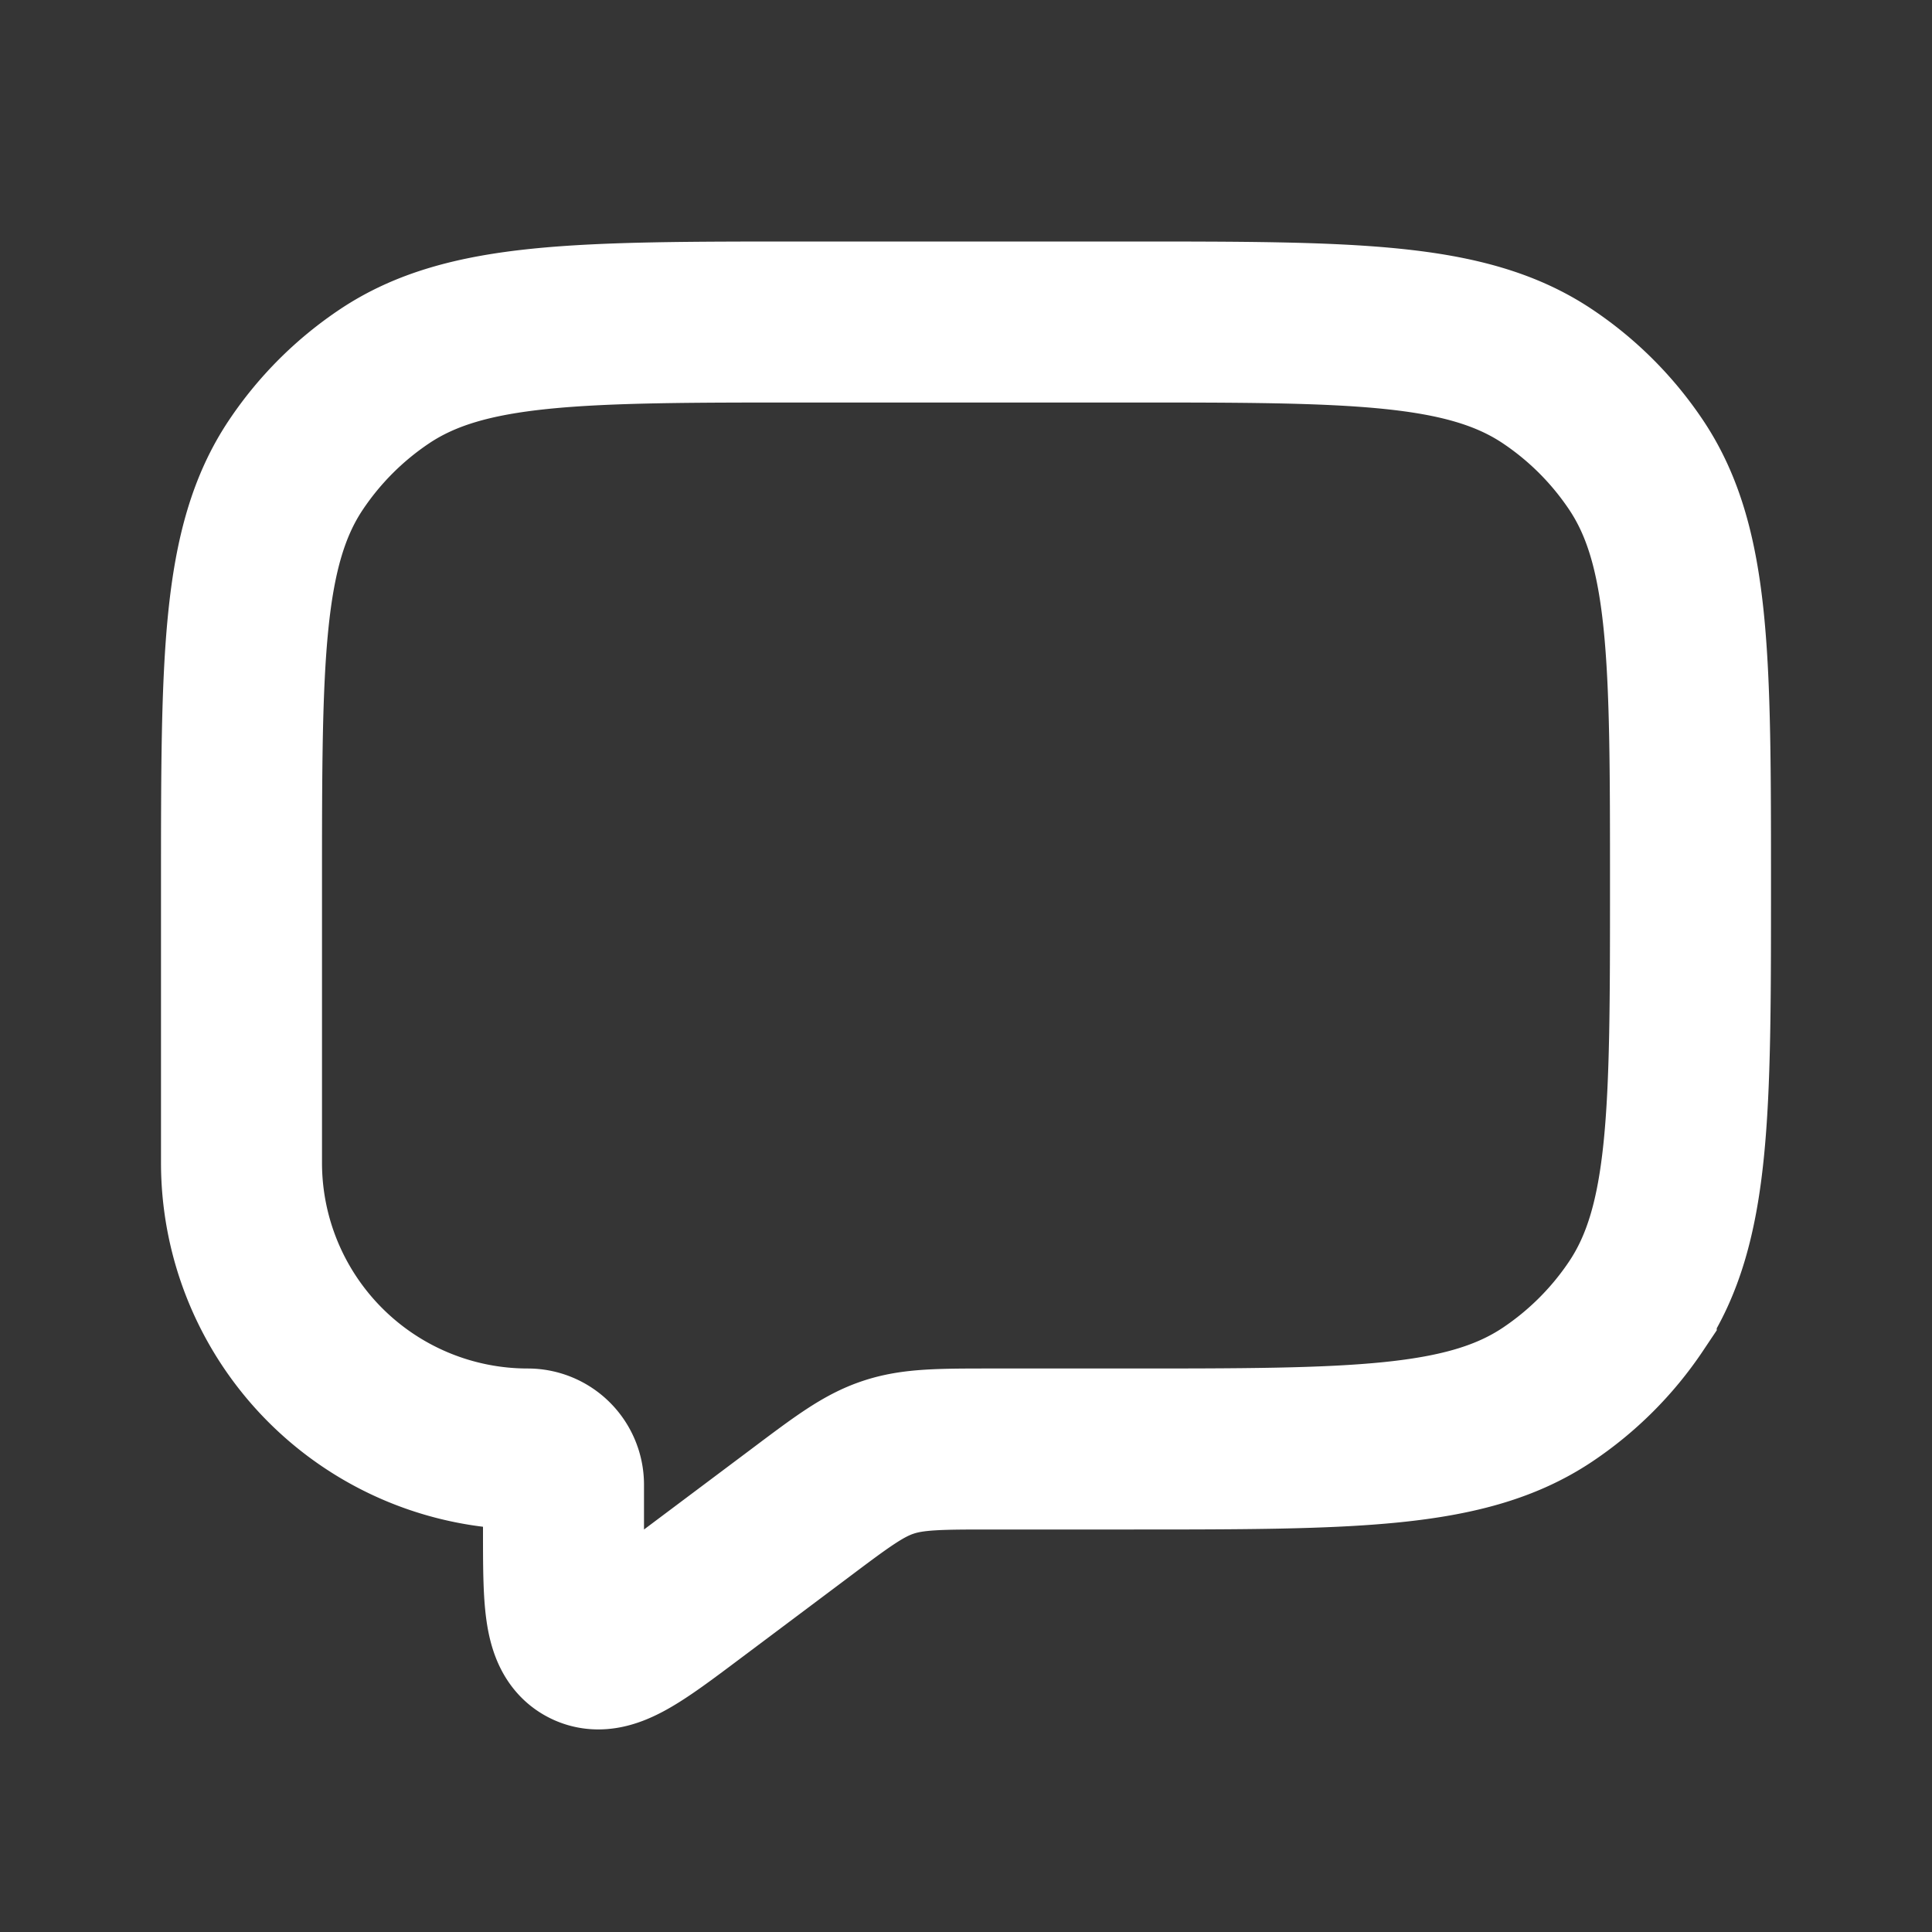 <svg xmlns="http://www.w3.org/2000/svg" width="24" height="24" fill="none"><rect width="100%" height="100%" fill="#333333" stroke="none"/><path fill="#fff" fill-opacity=".01" d="M24 0v24H0V0z"/><path stroke="#FFFFFF" stroke-width="2" d="M3 11c0-2.809 0-4.213.674-5.222a4 4 0 0 1 1.104-1.104C5.787 4 7.19 4 10 4h4c2.809 0 4.213 0 5.222.674.437.292.812.667 1.104 1.104C21 6.787 21 8.19 21 11c0 2.809 0 4.213-.674 5.222a4.003 4.003 0 0 1-1.104 1.104C18.213 18 16.81 18 14 18h-1.667c-.66 0-.99 0-1.299.103-.308.102-.572.3-1.1.697l-1.334 1c-.698.524-1.047.785-1.324.647C7 20.31 7 19.873 7 19v-.556A.444.444 0 0 0 6.556 18 3.556 3.556 0 0 1 3 14.444z"/></svg>